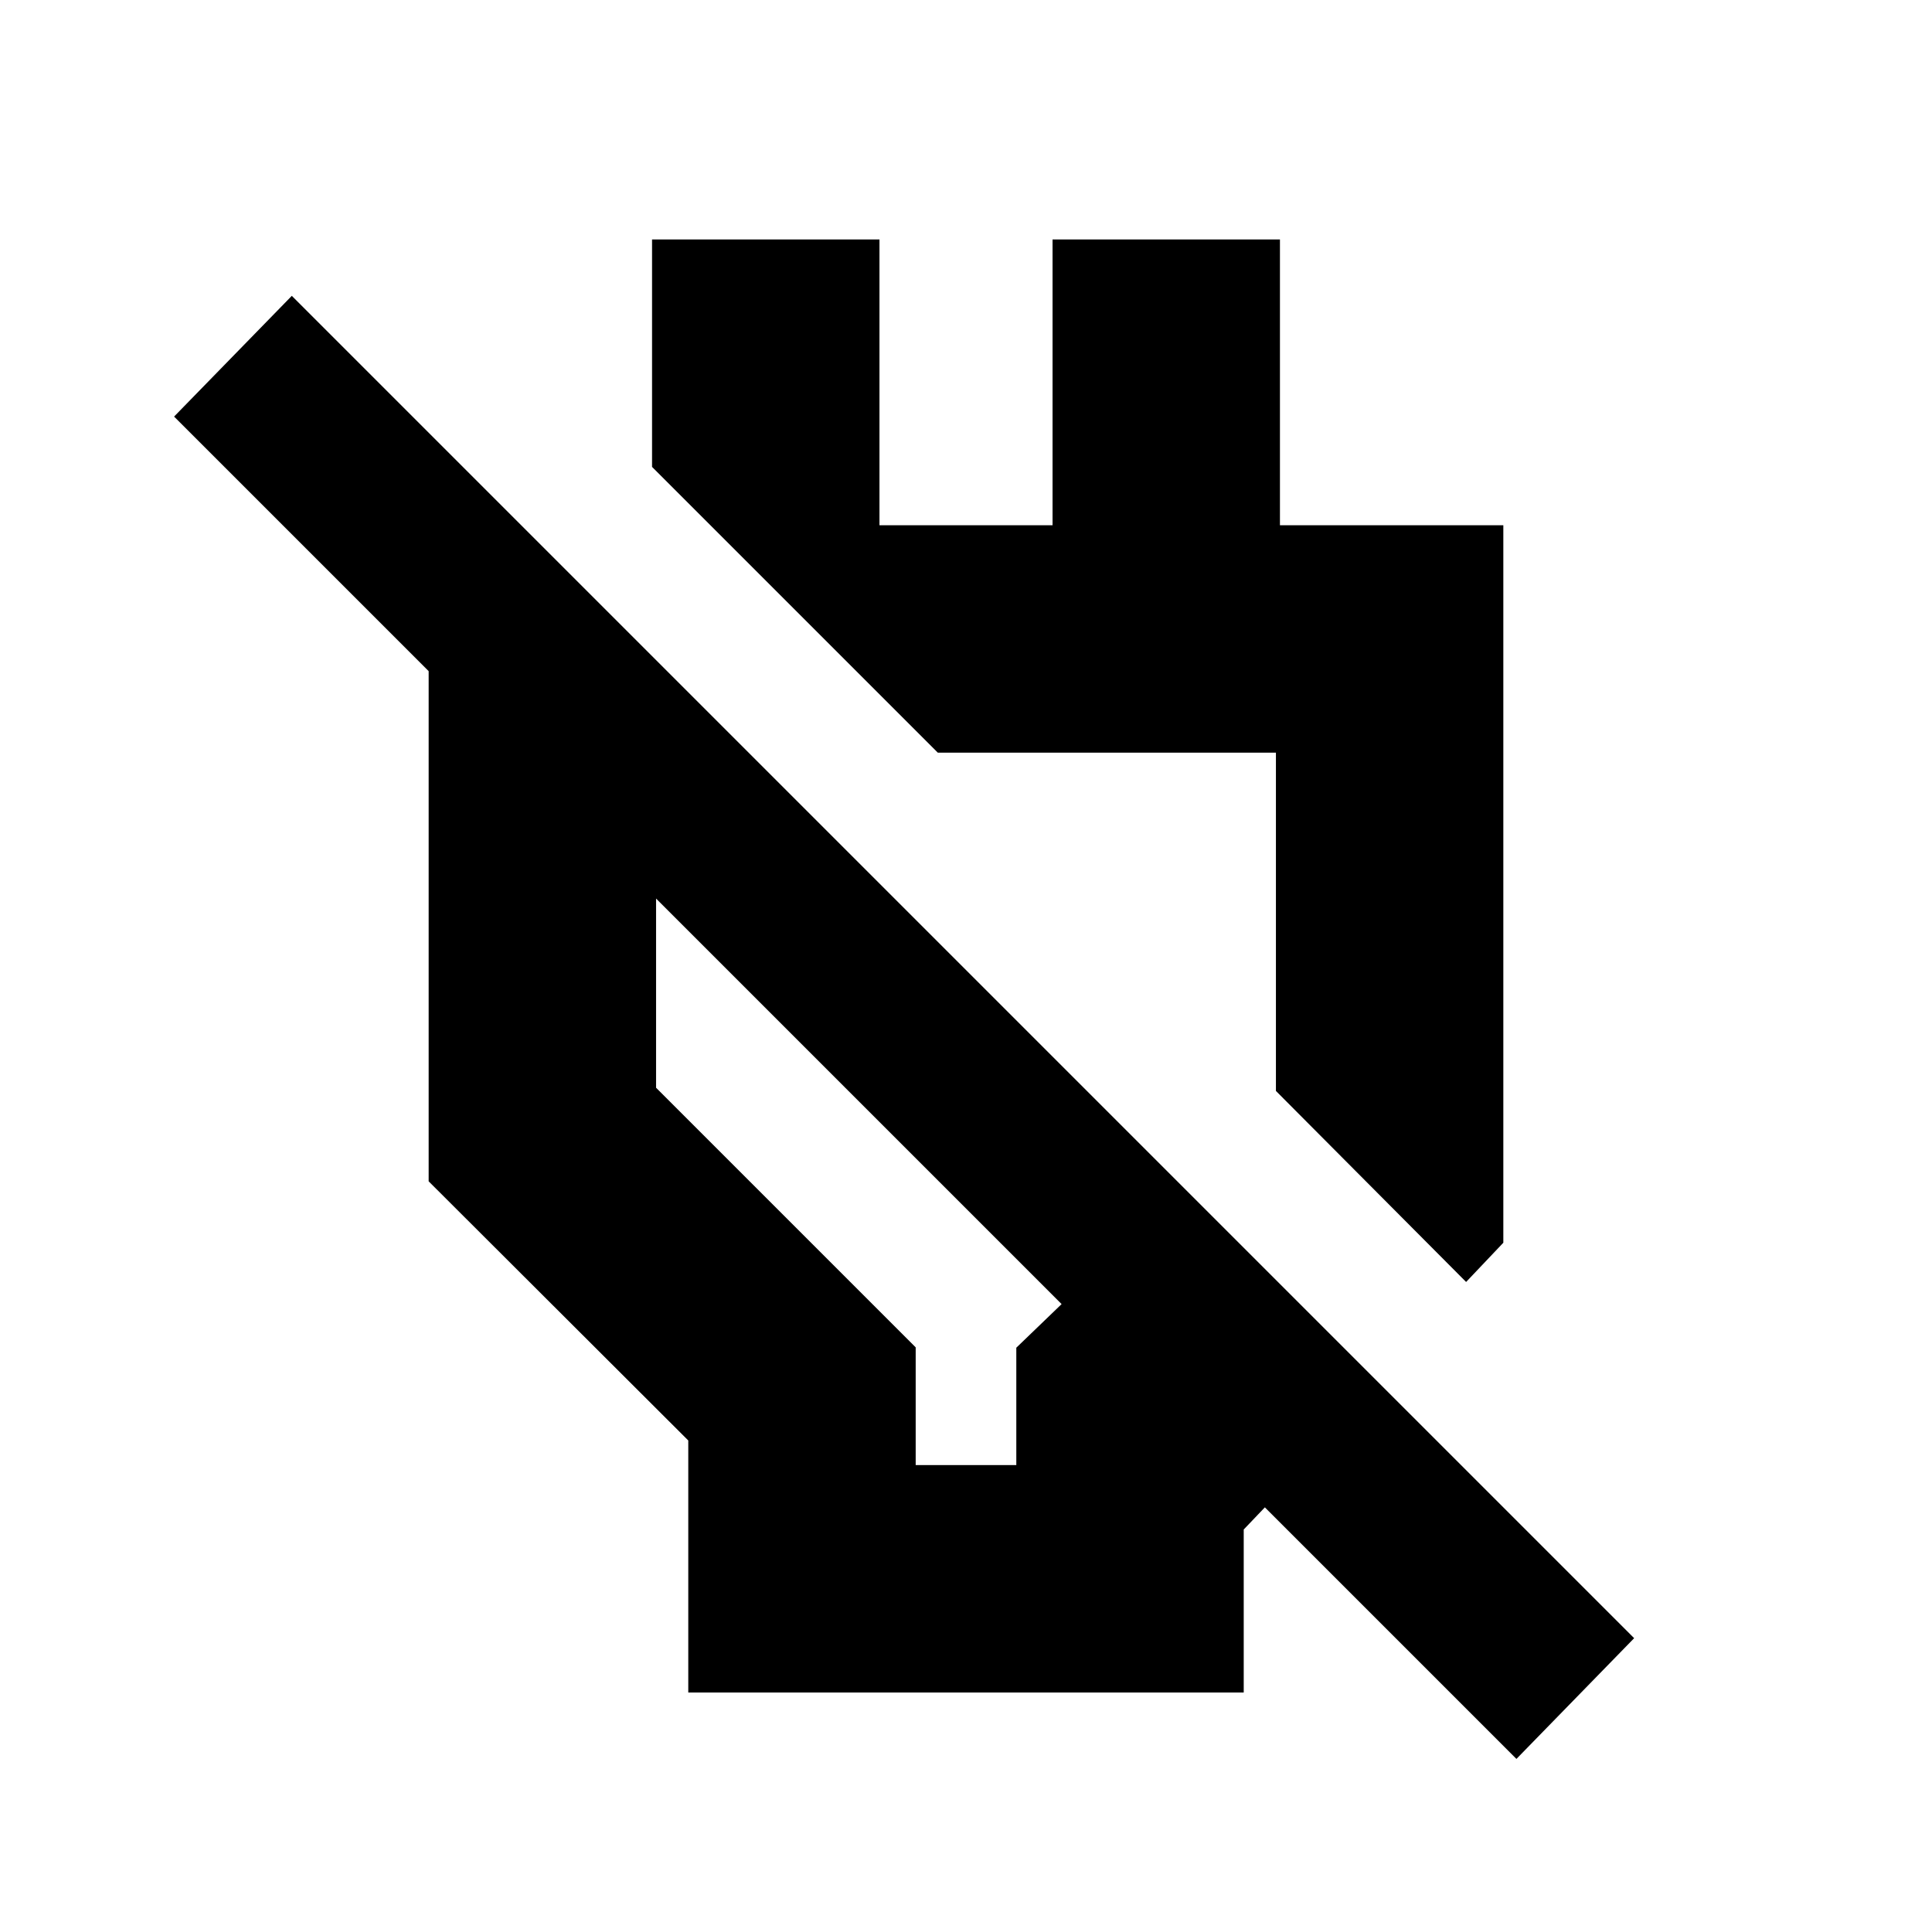 <svg xmlns="http://www.w3.org/2000/svg" height="20" viewBox="0 -960 960 960" width="20"><path d="M342-119v-125.23L213-373v-314.5h57.5L372-586h-46v166.5l129 129v58.5h50v-58.33L527.5-312l-441-441 58.5-60 667 667-58.5 60-125-125-10.5 11v81H342Zm386.5-204L634-417.92V-586H466L324-728v-113h113v142h86v-142h113v142h111v356.5L728.5-323ZM547-497.5Zm-116.5 82Z"/></svg>